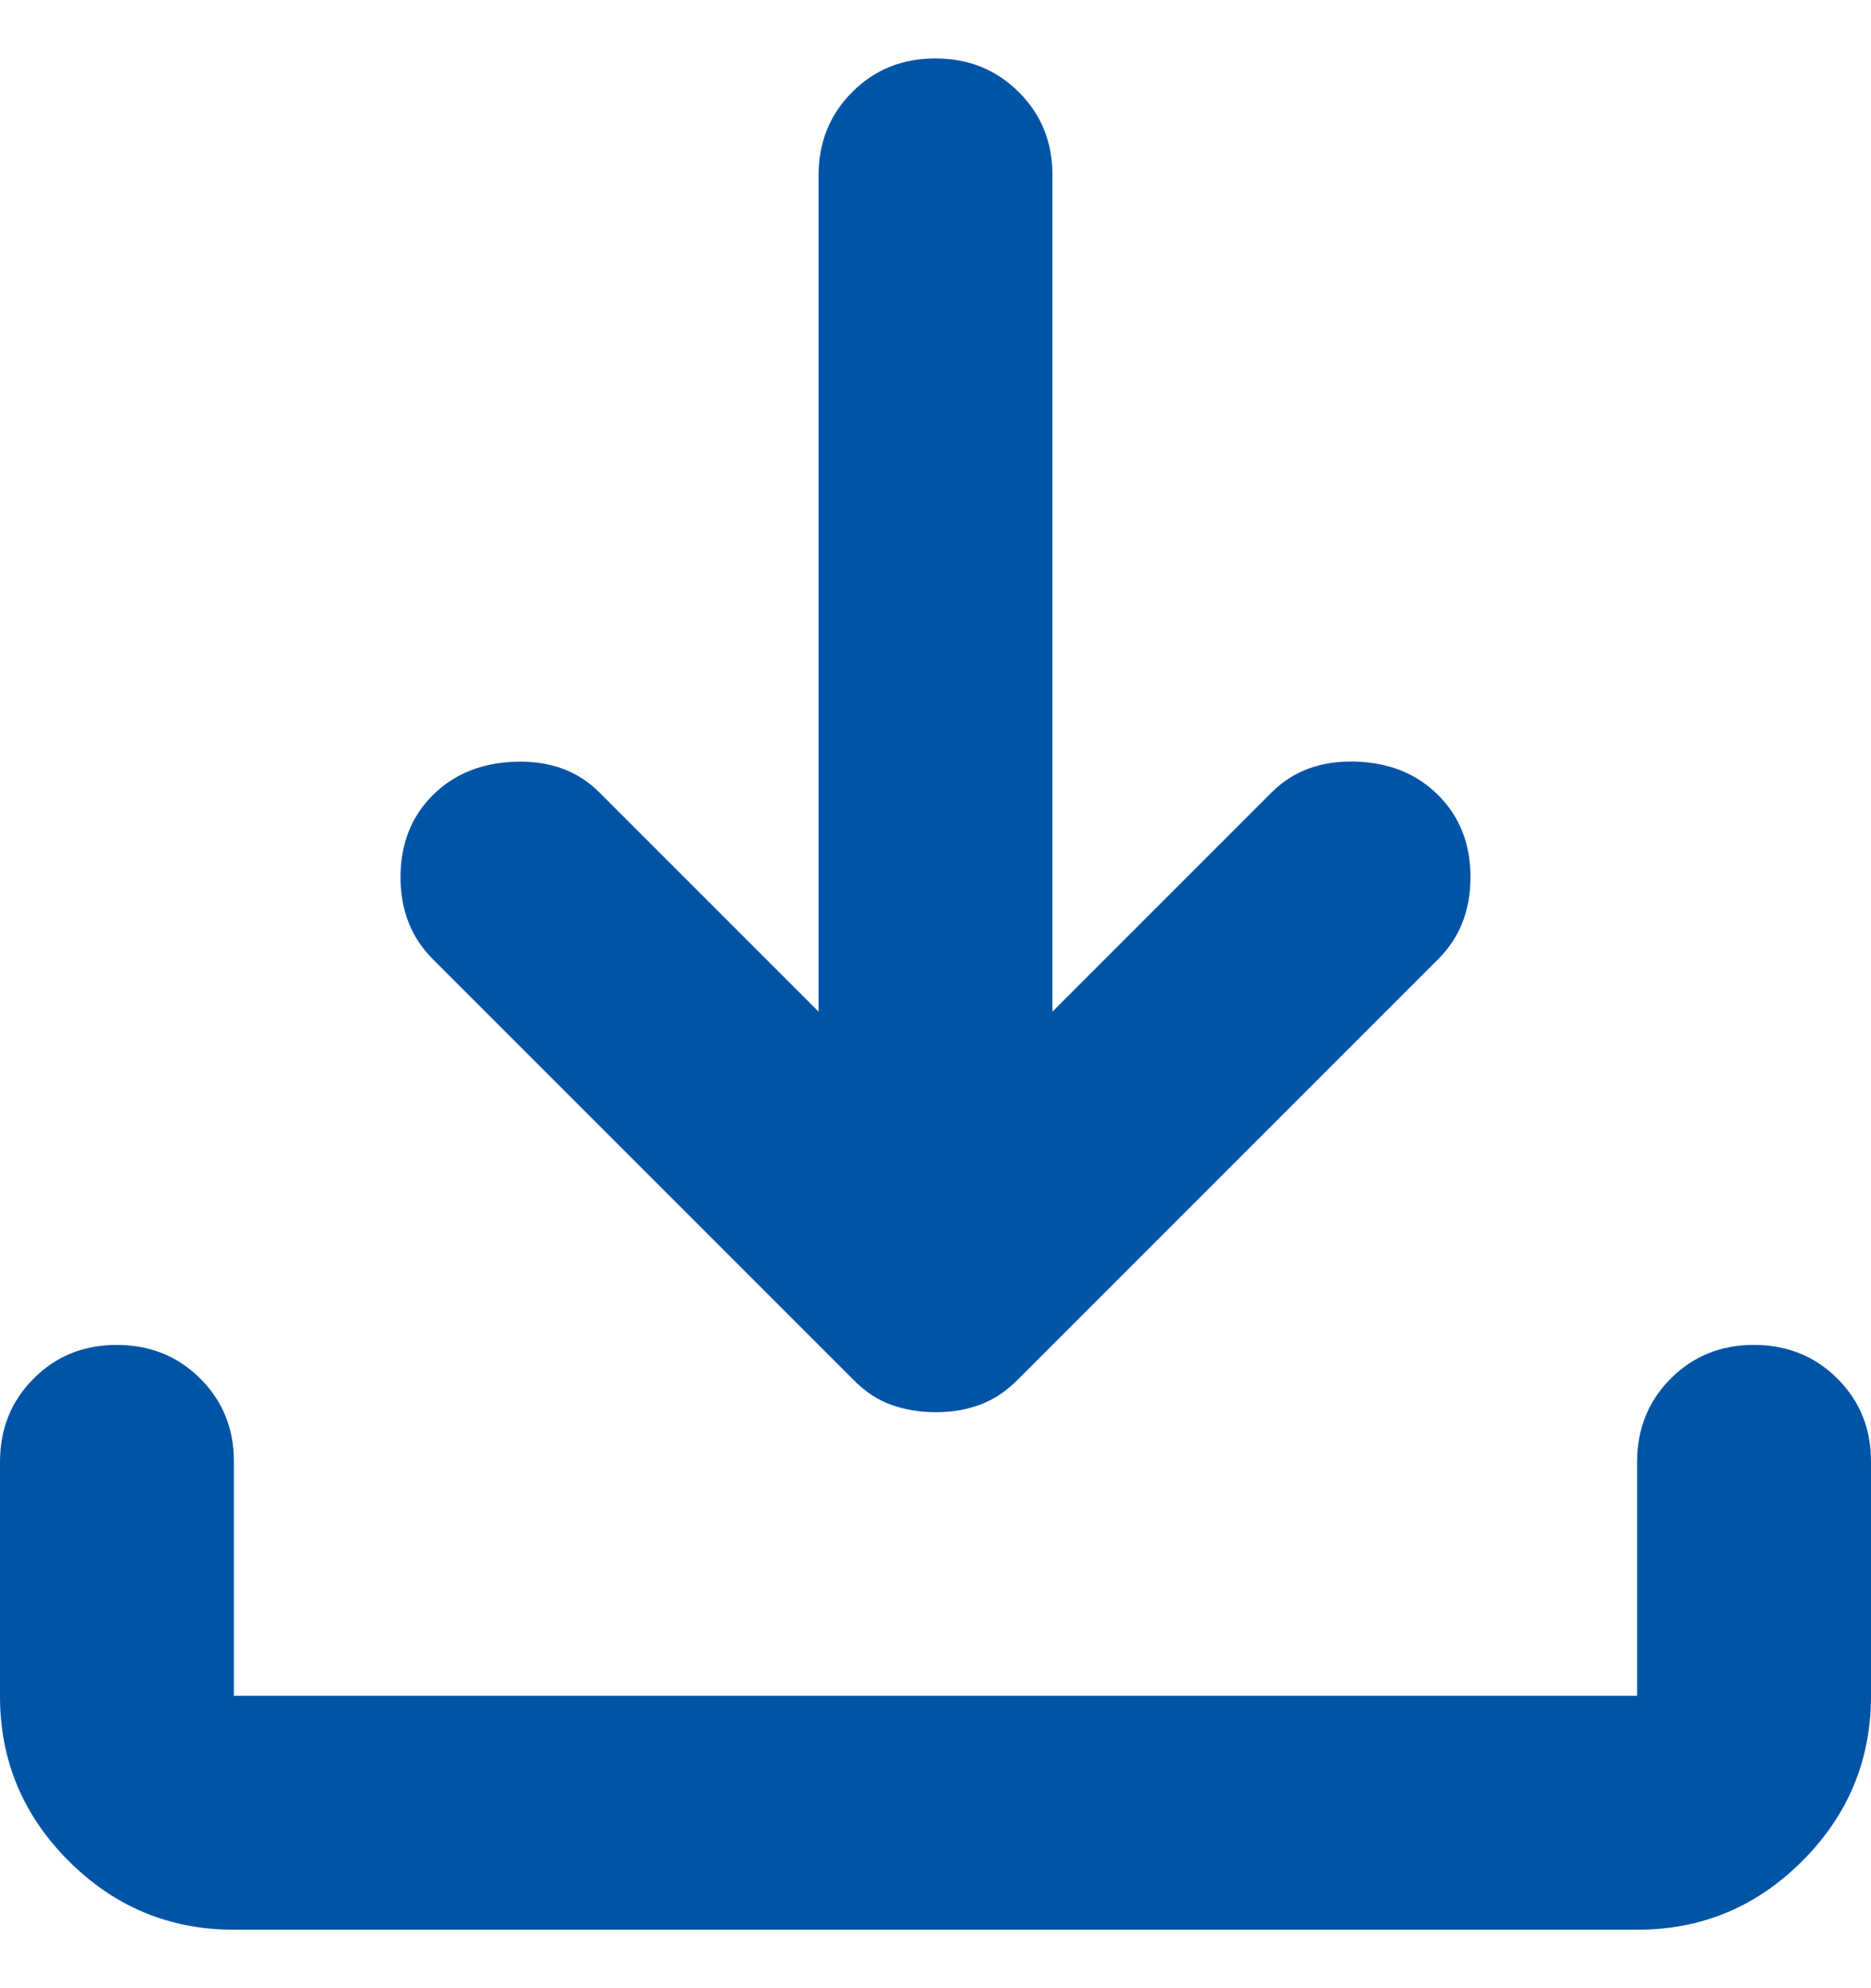 <svg width="16" height="17" viewBox="0 0 16 17" fill="none" xmlns="http://www.w3.org/2000/svg">
<path d="M8 12.075C7.867 12.075 7.742 12.054 7.625 12.013C7.508 11.972 7.4 11.901 7.3 11.8L3.7 8.2C3.517 8.017 3.425 7.783 3.425 7.5C3.425 7.217 3.517 6.983 3.7 6.8C3.883 6.617 4.121 6.521 4.413 6.513C4.705 6.505 4.942 6.592 5.125 6.775L7 8.65V1.5C7 1.217 7.096 0.979 7.288 0.787C7.48 0.595 7.717 0.499 8 0.5C8.283 0.5 8.521 0.596 8.713 0.788C8.905 0.98 9.001 1.217 9 1.5V8.65L10.875 6.775C11.058 6.592 11.296 6.504 11.588 6.512C11.88 6.52 12.117 6.616 12.3 6.8C12.483 6.983 12.575 7.217 12.575 7.5C12.575 7.783 12.483 8.017 12.3 8.2L8.7 11.8C8.6 11.9 8.492 11.971 8.375 12.013C8.258 12.055 8.133 12.076 8 12.075ZM2 16.5C1.45 16.5 0.979 16.304 0.587 15.912C0.195 15.52 -0.001 15.049 1.69779e-06 14.5V12.5C1.69779e-06 12.217 0.096 11.979 0.288 11.787C0.48 11.595 0.717 11.499 1 11.5C1.283 11.5 1.521 11.596 1.713 11.788C1.905 11.98 2.001 12.217 2 12.5V14.5H14V12.5C14 12.217 14.096 11.979 14.288 11.787C14.48 11.595 14.717 11.499 15 11.5C15.283 11.5 15.521 11.596 15.713 11.788C15.905 11.98 16.001 12.217 16 12.5V14.5C16 15.05 15.804 15.521 15.412 15.913C15.02 16.305 14.549 16.501 14 16.5H2Z" fill="#0054A6"/>
</svg>
